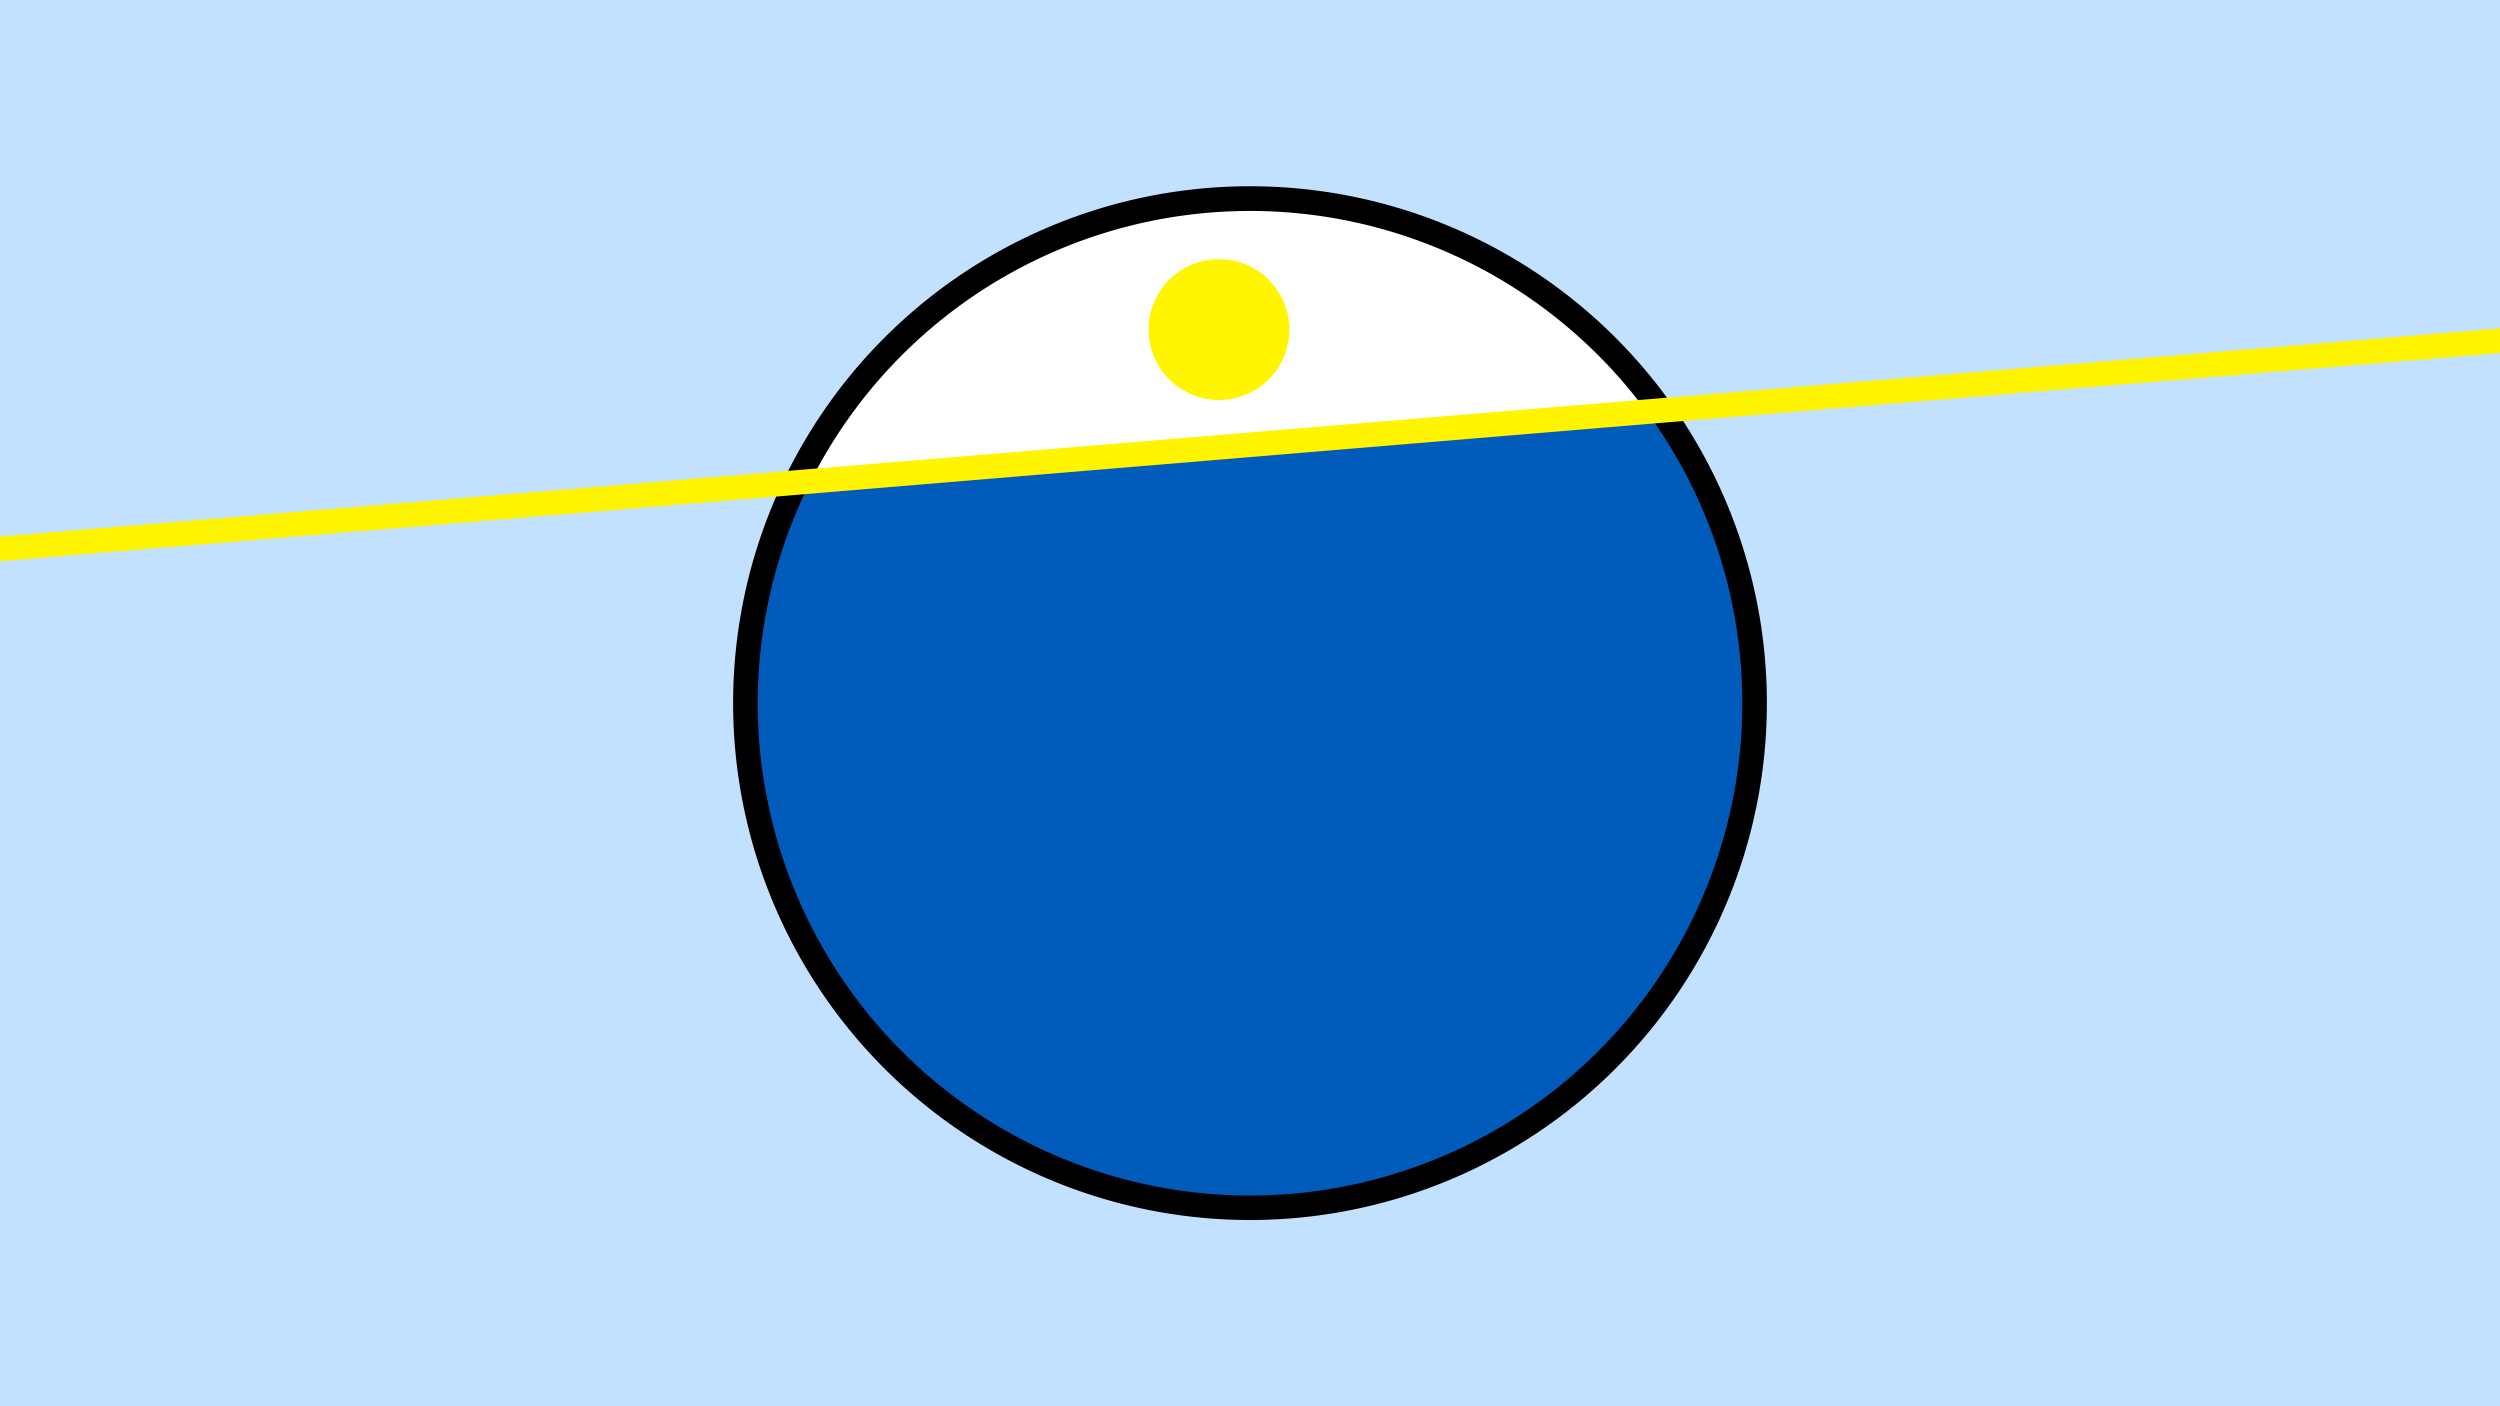 <svg width="1200" height="675" viewBox="-500 -500 1200 675" xmlns="http://www.w3.org/2000/svg"><path d="M-500-500h1200v675h-1200z" fill="#c2e1ff"/><path d="M100 85.6a248.1 248.1 0 1 1 0-496.2 248.1 248.1 0 0 1 0 496.2" fill="undefined"/><path d="M290.4-302.4a236.3 236.3 0 0 0-401.3 33.4z"  fill="#fff" /><path d="M290.4-302.4a236.3 236.3 0 1 1-401.3 33.4z"  fill="#005bbb" /><path d="M85.1-308a33.8 33.8 0 1 1 0-67.6 33.8 33.8 0 0 1 0 67.6" fill="#fff500"/><path d="M-510,-235.738L710,-337.325" stroke-width="11.812" stroke="#fff500" /></svg>